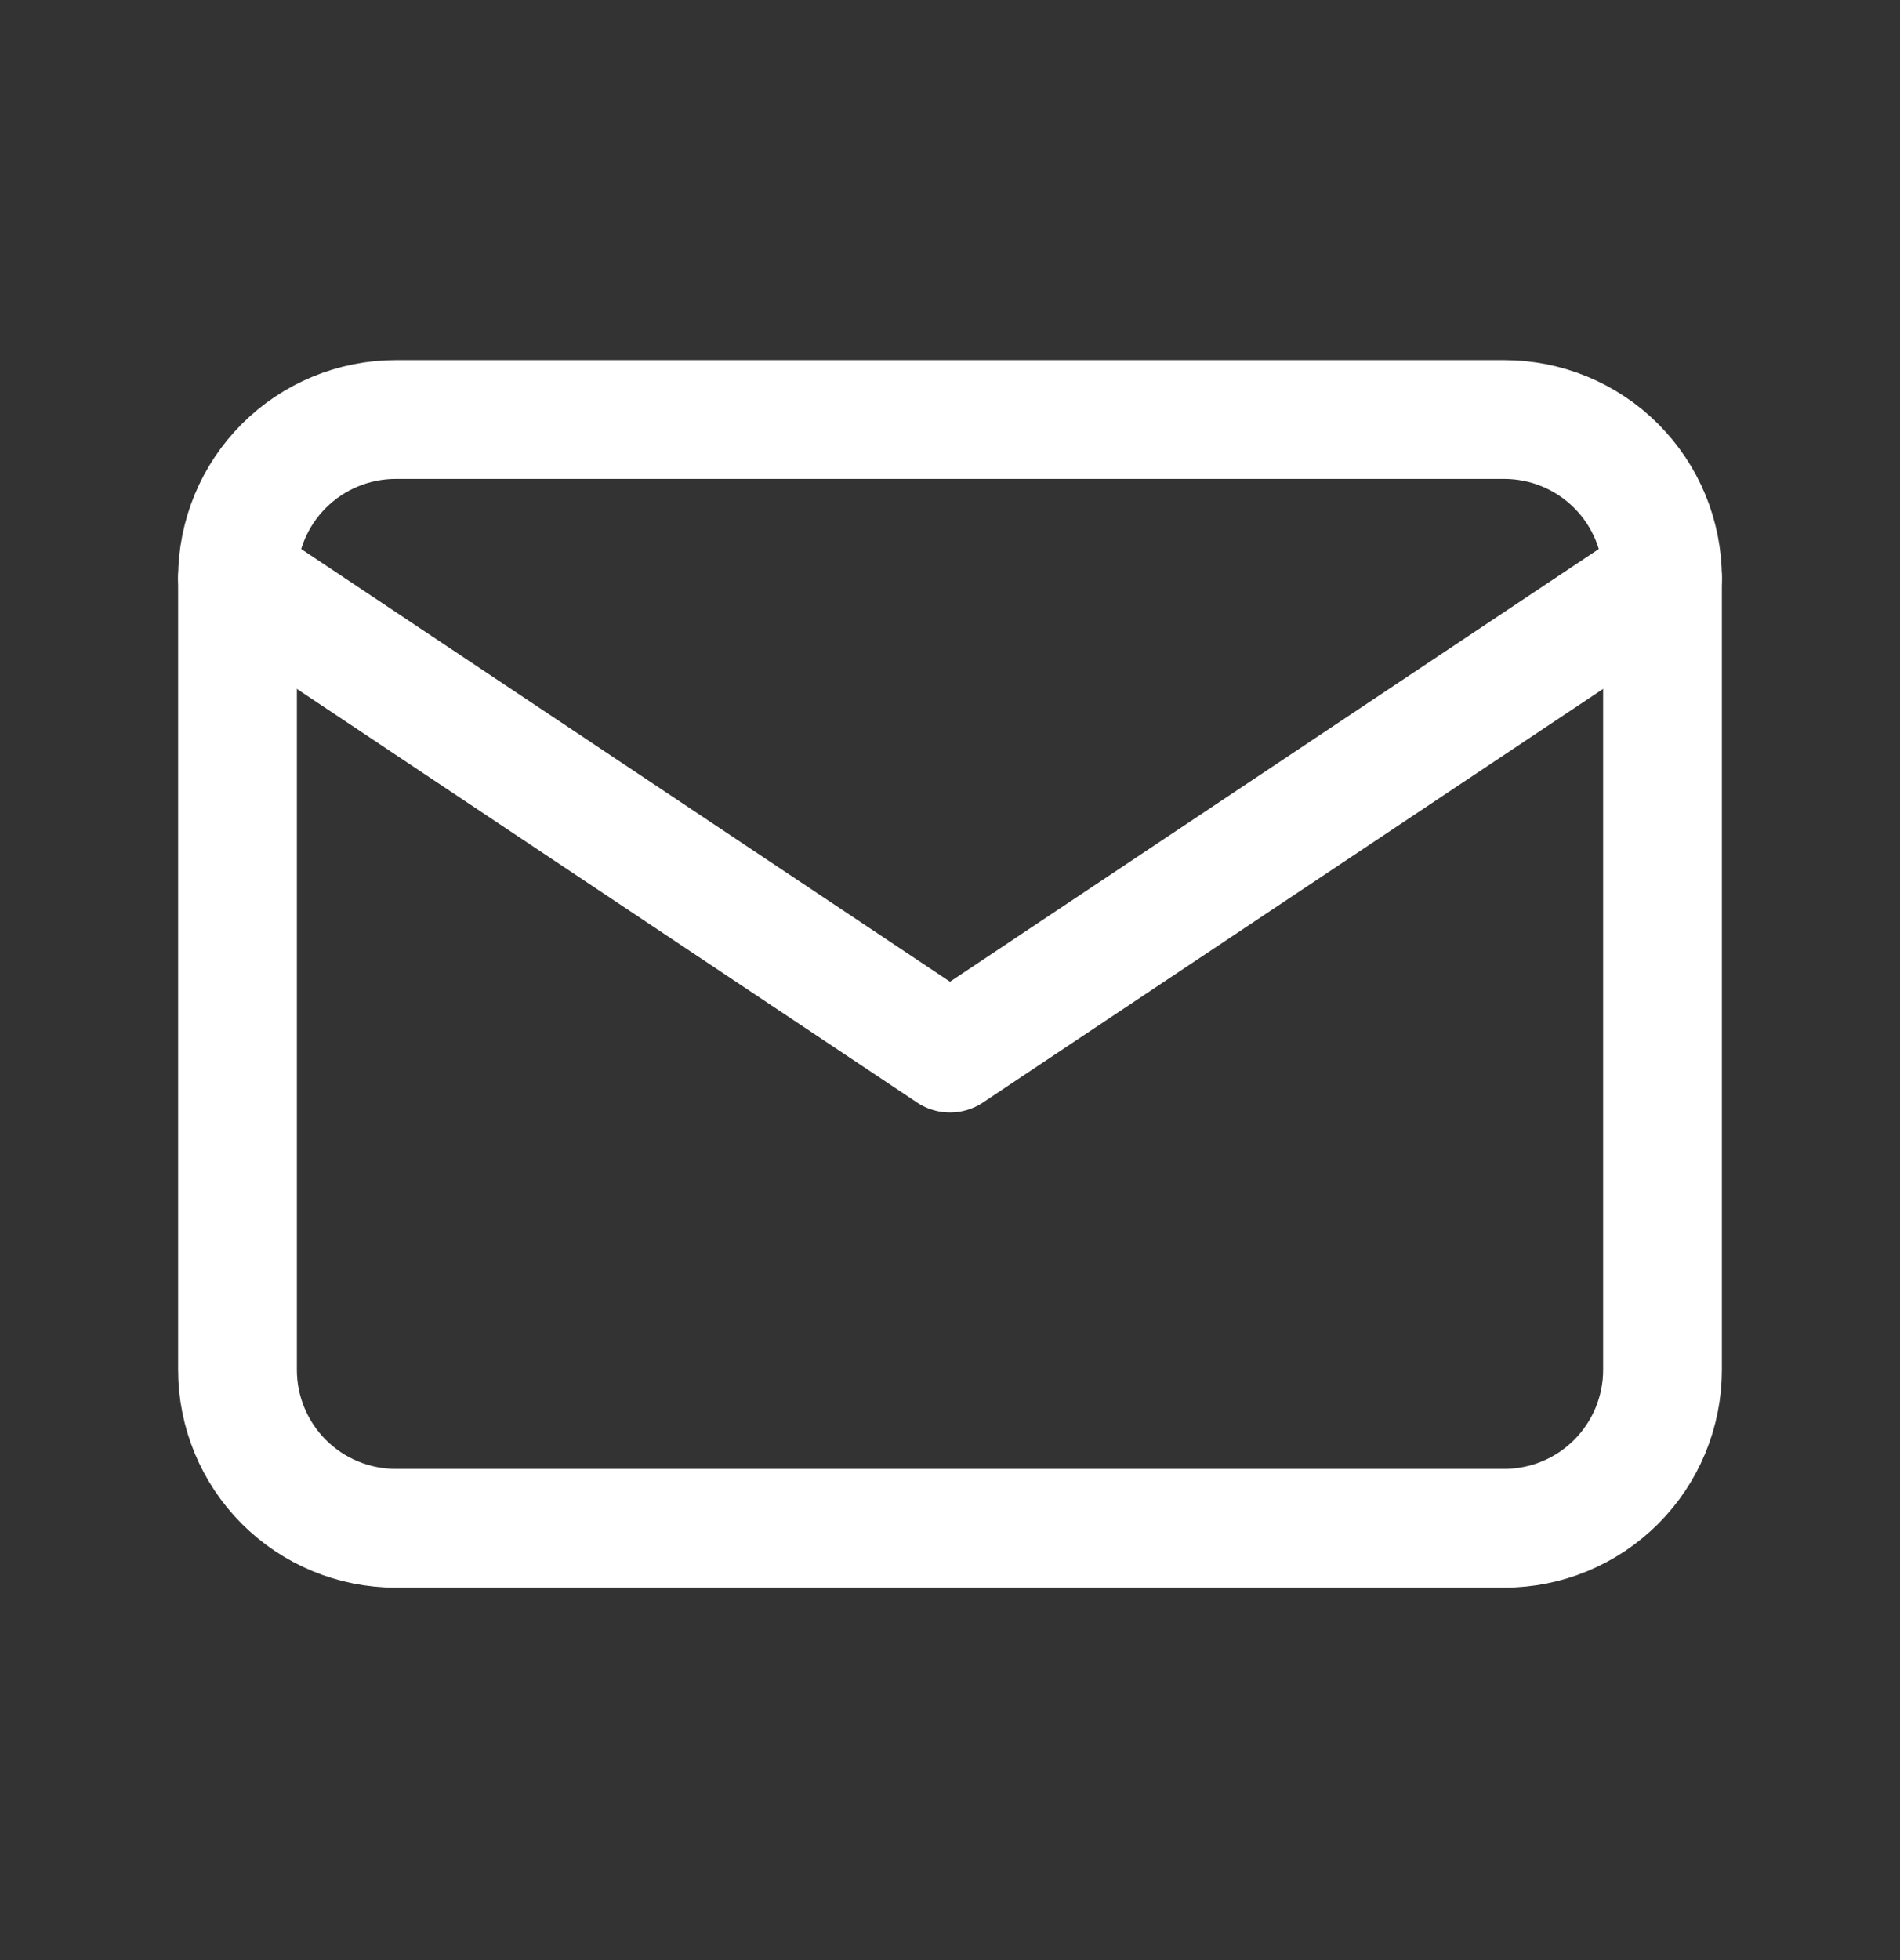 <svg width="32" height="33" viewBox="0 0 32 33" fill="none" xmlns="http://www.w3.org/2000/svg">
<rect x="0" y="0" width="32" height="33" fill="#333333" stroke="none"/>
<path d="M4 9.73C4 9.023 4.281 8.344 4.781 7.844C5.281 7.344 5.959 7.063 6.667 7.063H25.333C26.041 7.063 26.719 7.344 27.219 7.844C27.719 8.344 28 9.023 28 9.73V23.063C28 23.77 27.719 24.449 27.219 24.949C26.719 25.449 26.041 25.73 25.333 25.73H6.667C5.959 25.73 5.281 25.449 4.781 24.949C4.281 24.449 4 23.77 4 23.063V9.73Z" stroke="white" stroke-width="2" stroke-linecap="round" stroke-linejoin="round"/>
<path d="M4 9.73L16 17.73L28 9.73" stroke="white" stroke-width="2" stroke-linecap="round" stroke-linejoin="round"/>
</svg>
